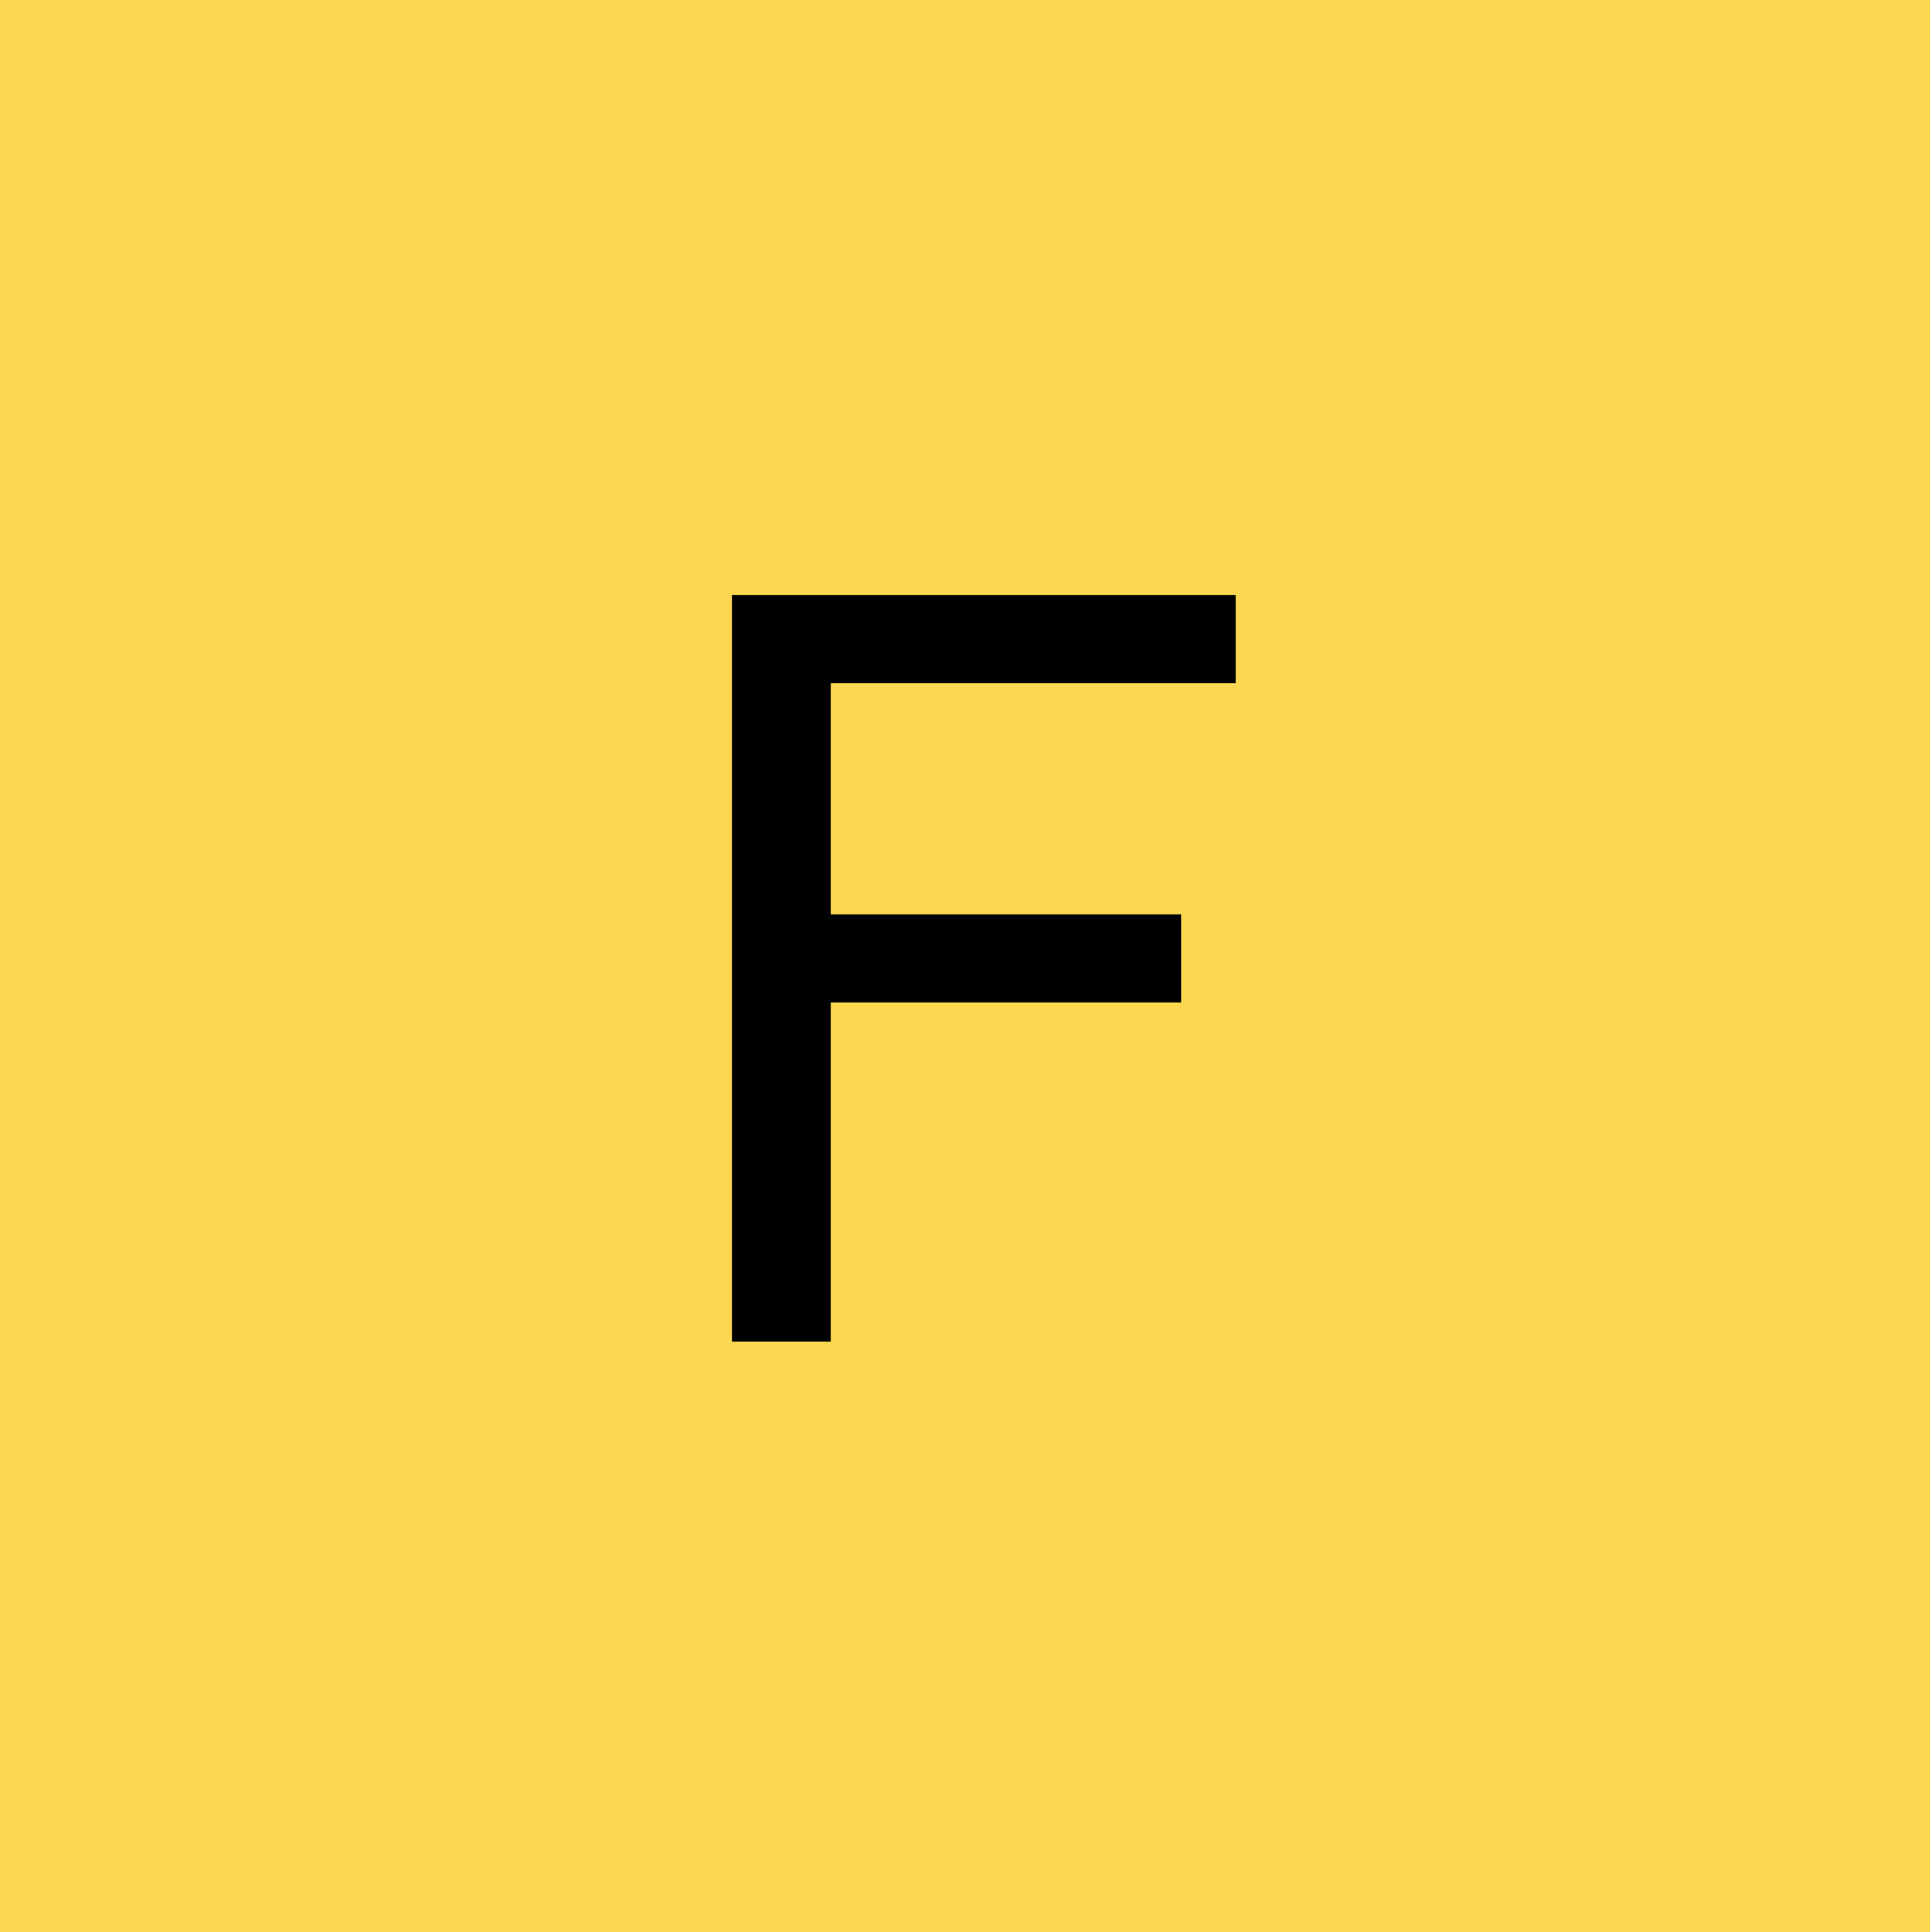 <svg version="1.1" viewBox="0.0 0.0 567.36 568.115" fill="none" stroke="none" stroke-linecap="square" stroke-miterlimit="10" xmlns:xlink="http://www.w3.org/1999/xlink" xmlns="http://www.w3.org/2000/svg"><clipPath id="p.0"><path d="m0 0l567.36 0l0 568.115l-567.36 0l0 -568.115z" clip-rule="nonzero"/></clipPath><g clip-path="url(#p.0)"><path fill="#000000" fill-opacity="0.0" d="m0 0l567.36 0l0 568.115l-567.36 0z" fill-rule="evenodd"/><path fill="#fcd850" d="m0 0l567.37 0l0 568.126l-567.37 0z" fill-rule="evenodd"/><path fill="#000000" d="m215.182 394.463l0 -219.516l148.094 0l0 25.906l-119.047 0l0 67.984l103.016 0l0 25.906l-103.016 0l0 99.719l-29.047 0z" fill-rule="nonzero"/></g></svg>